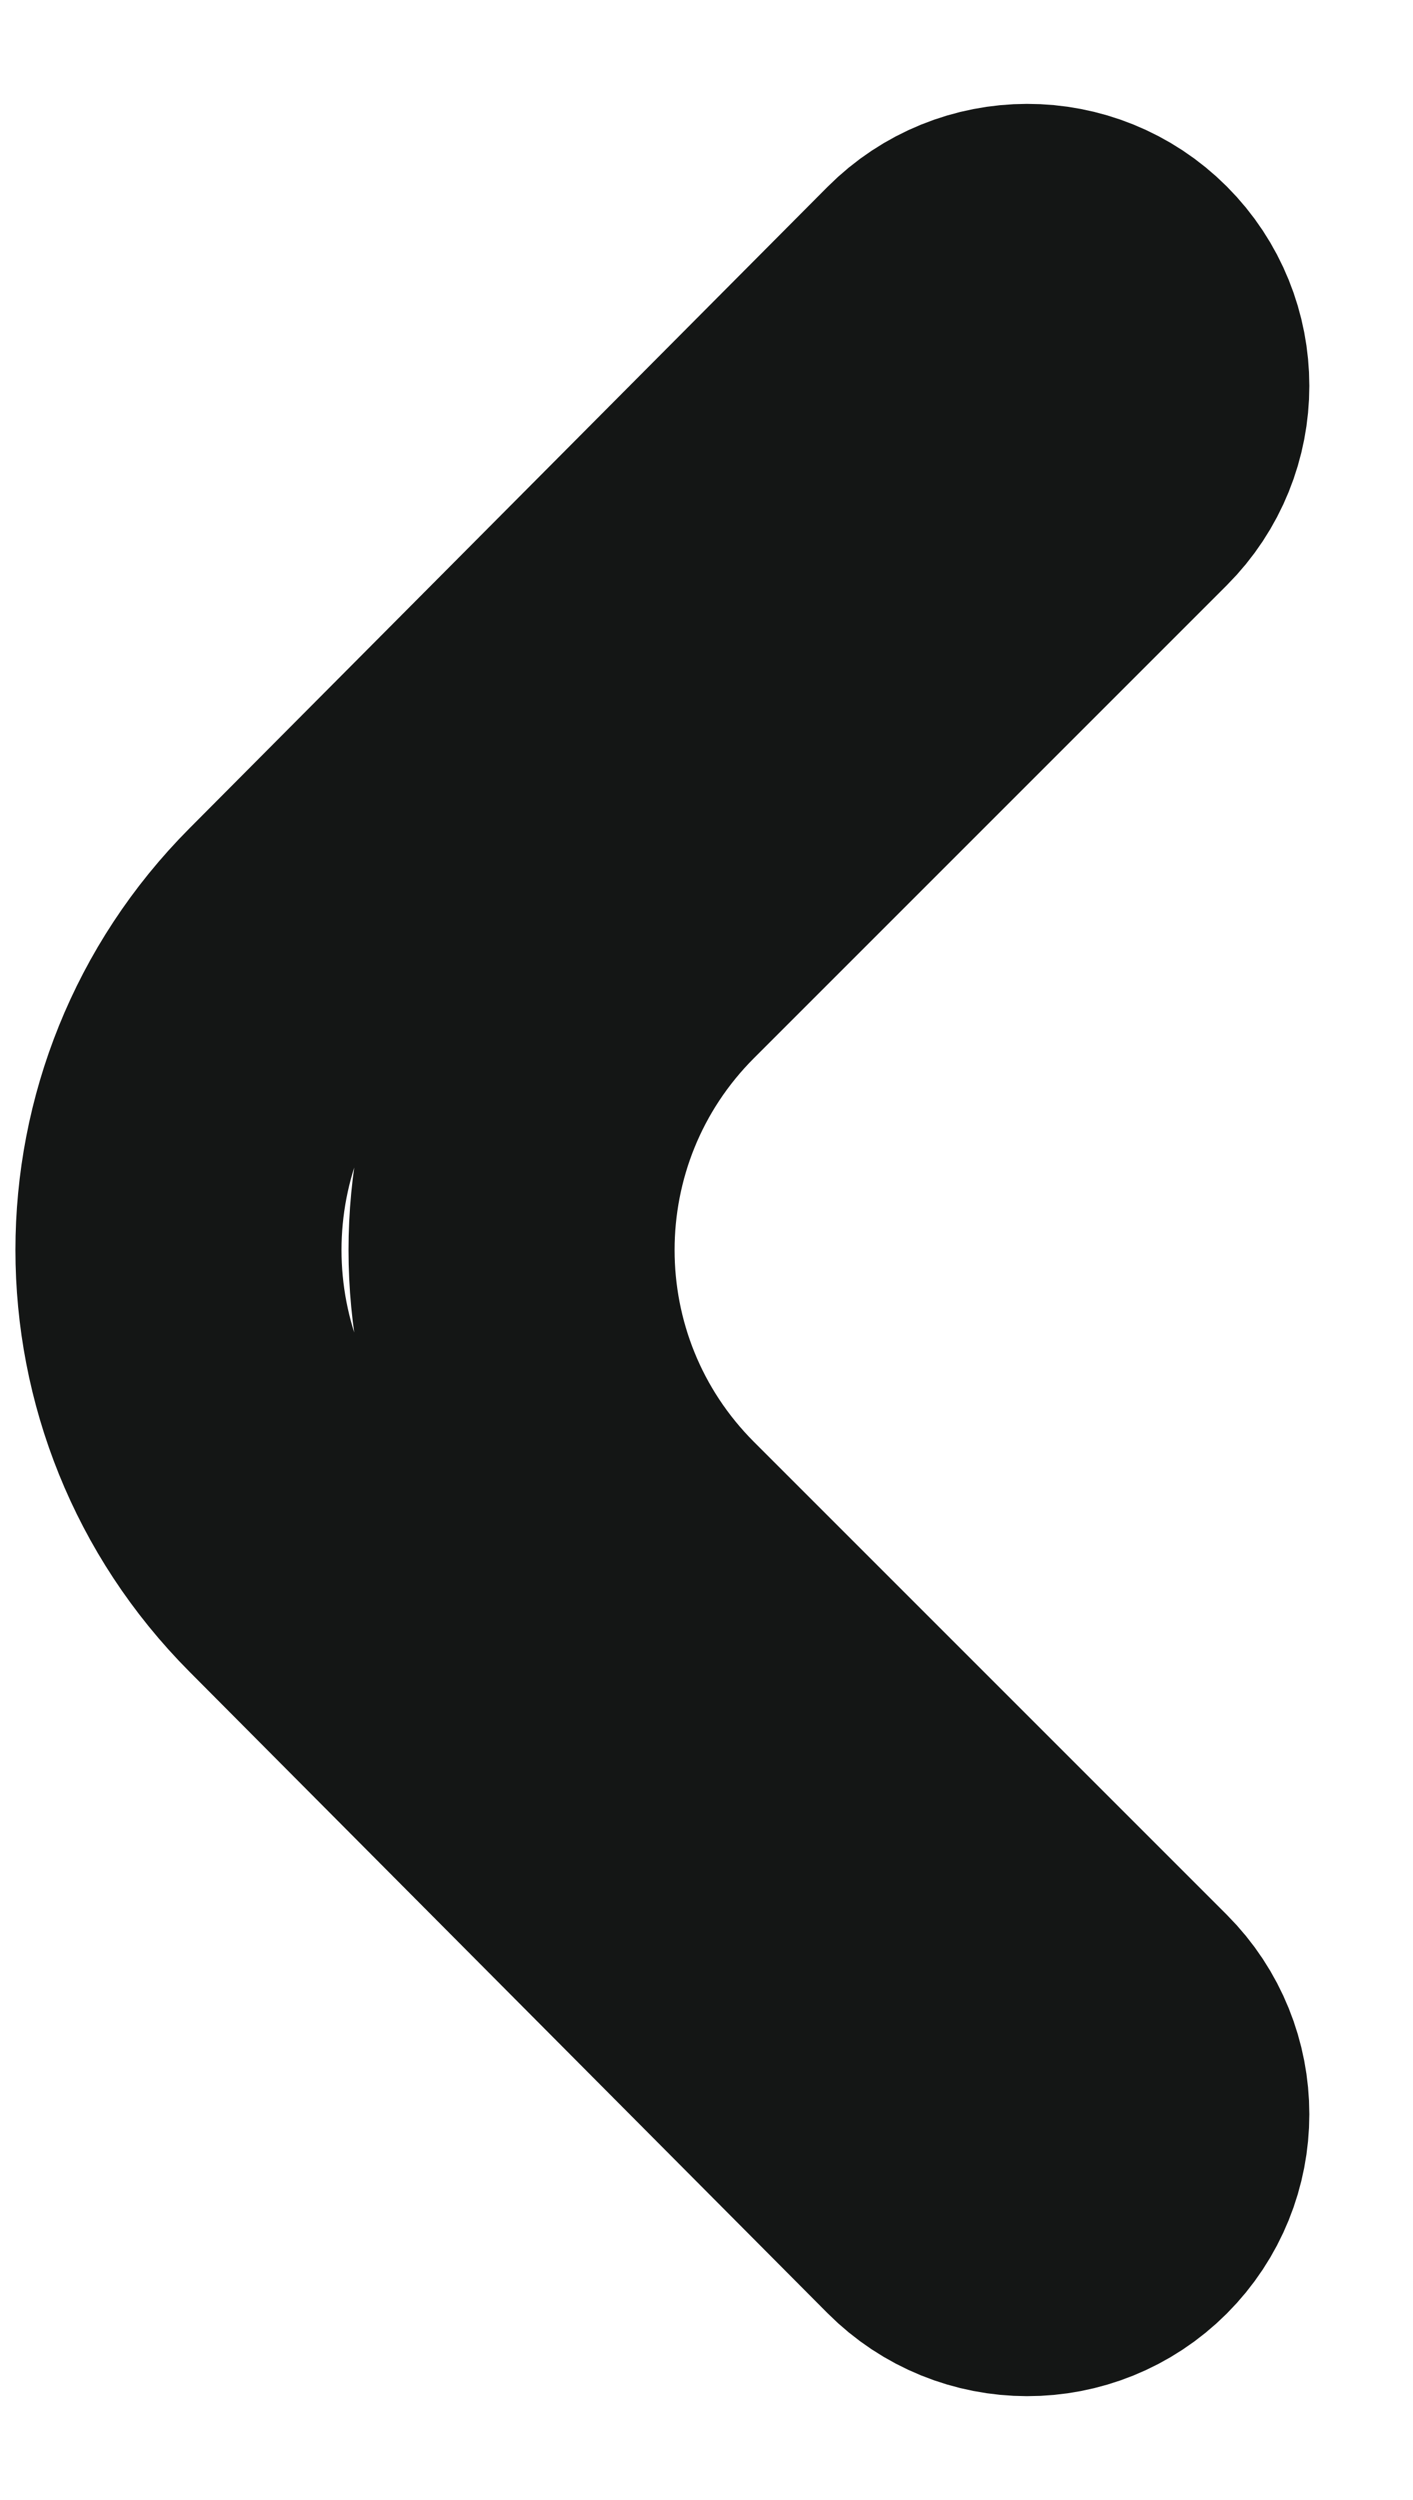 <svg width="13" height="23" viewBox="0 0 13 23" fill="none" xmlns="http://www.w3.org/2000/svg">
<path d="M8.676 2.778C9.103 2.349 9.798 2.348 10.226 2.776V2.776C10.653 3.203 10.653 3.897 10.226 4.324L5.878 8.672C4.316 10.234 4.316 12.766 5.878 14.328L10.226 18.676C10.653 19.104 10.653 19.797 10.226 20.224V20.224C9.798 20.652 9.103 20.651 8.676 20.222L2.806 14.321C1.254 12.761 1.254 10.239 2.806 8.679L8.676 2.778Z" stroke="#141615" stroke-width="3"/>
</svg>
